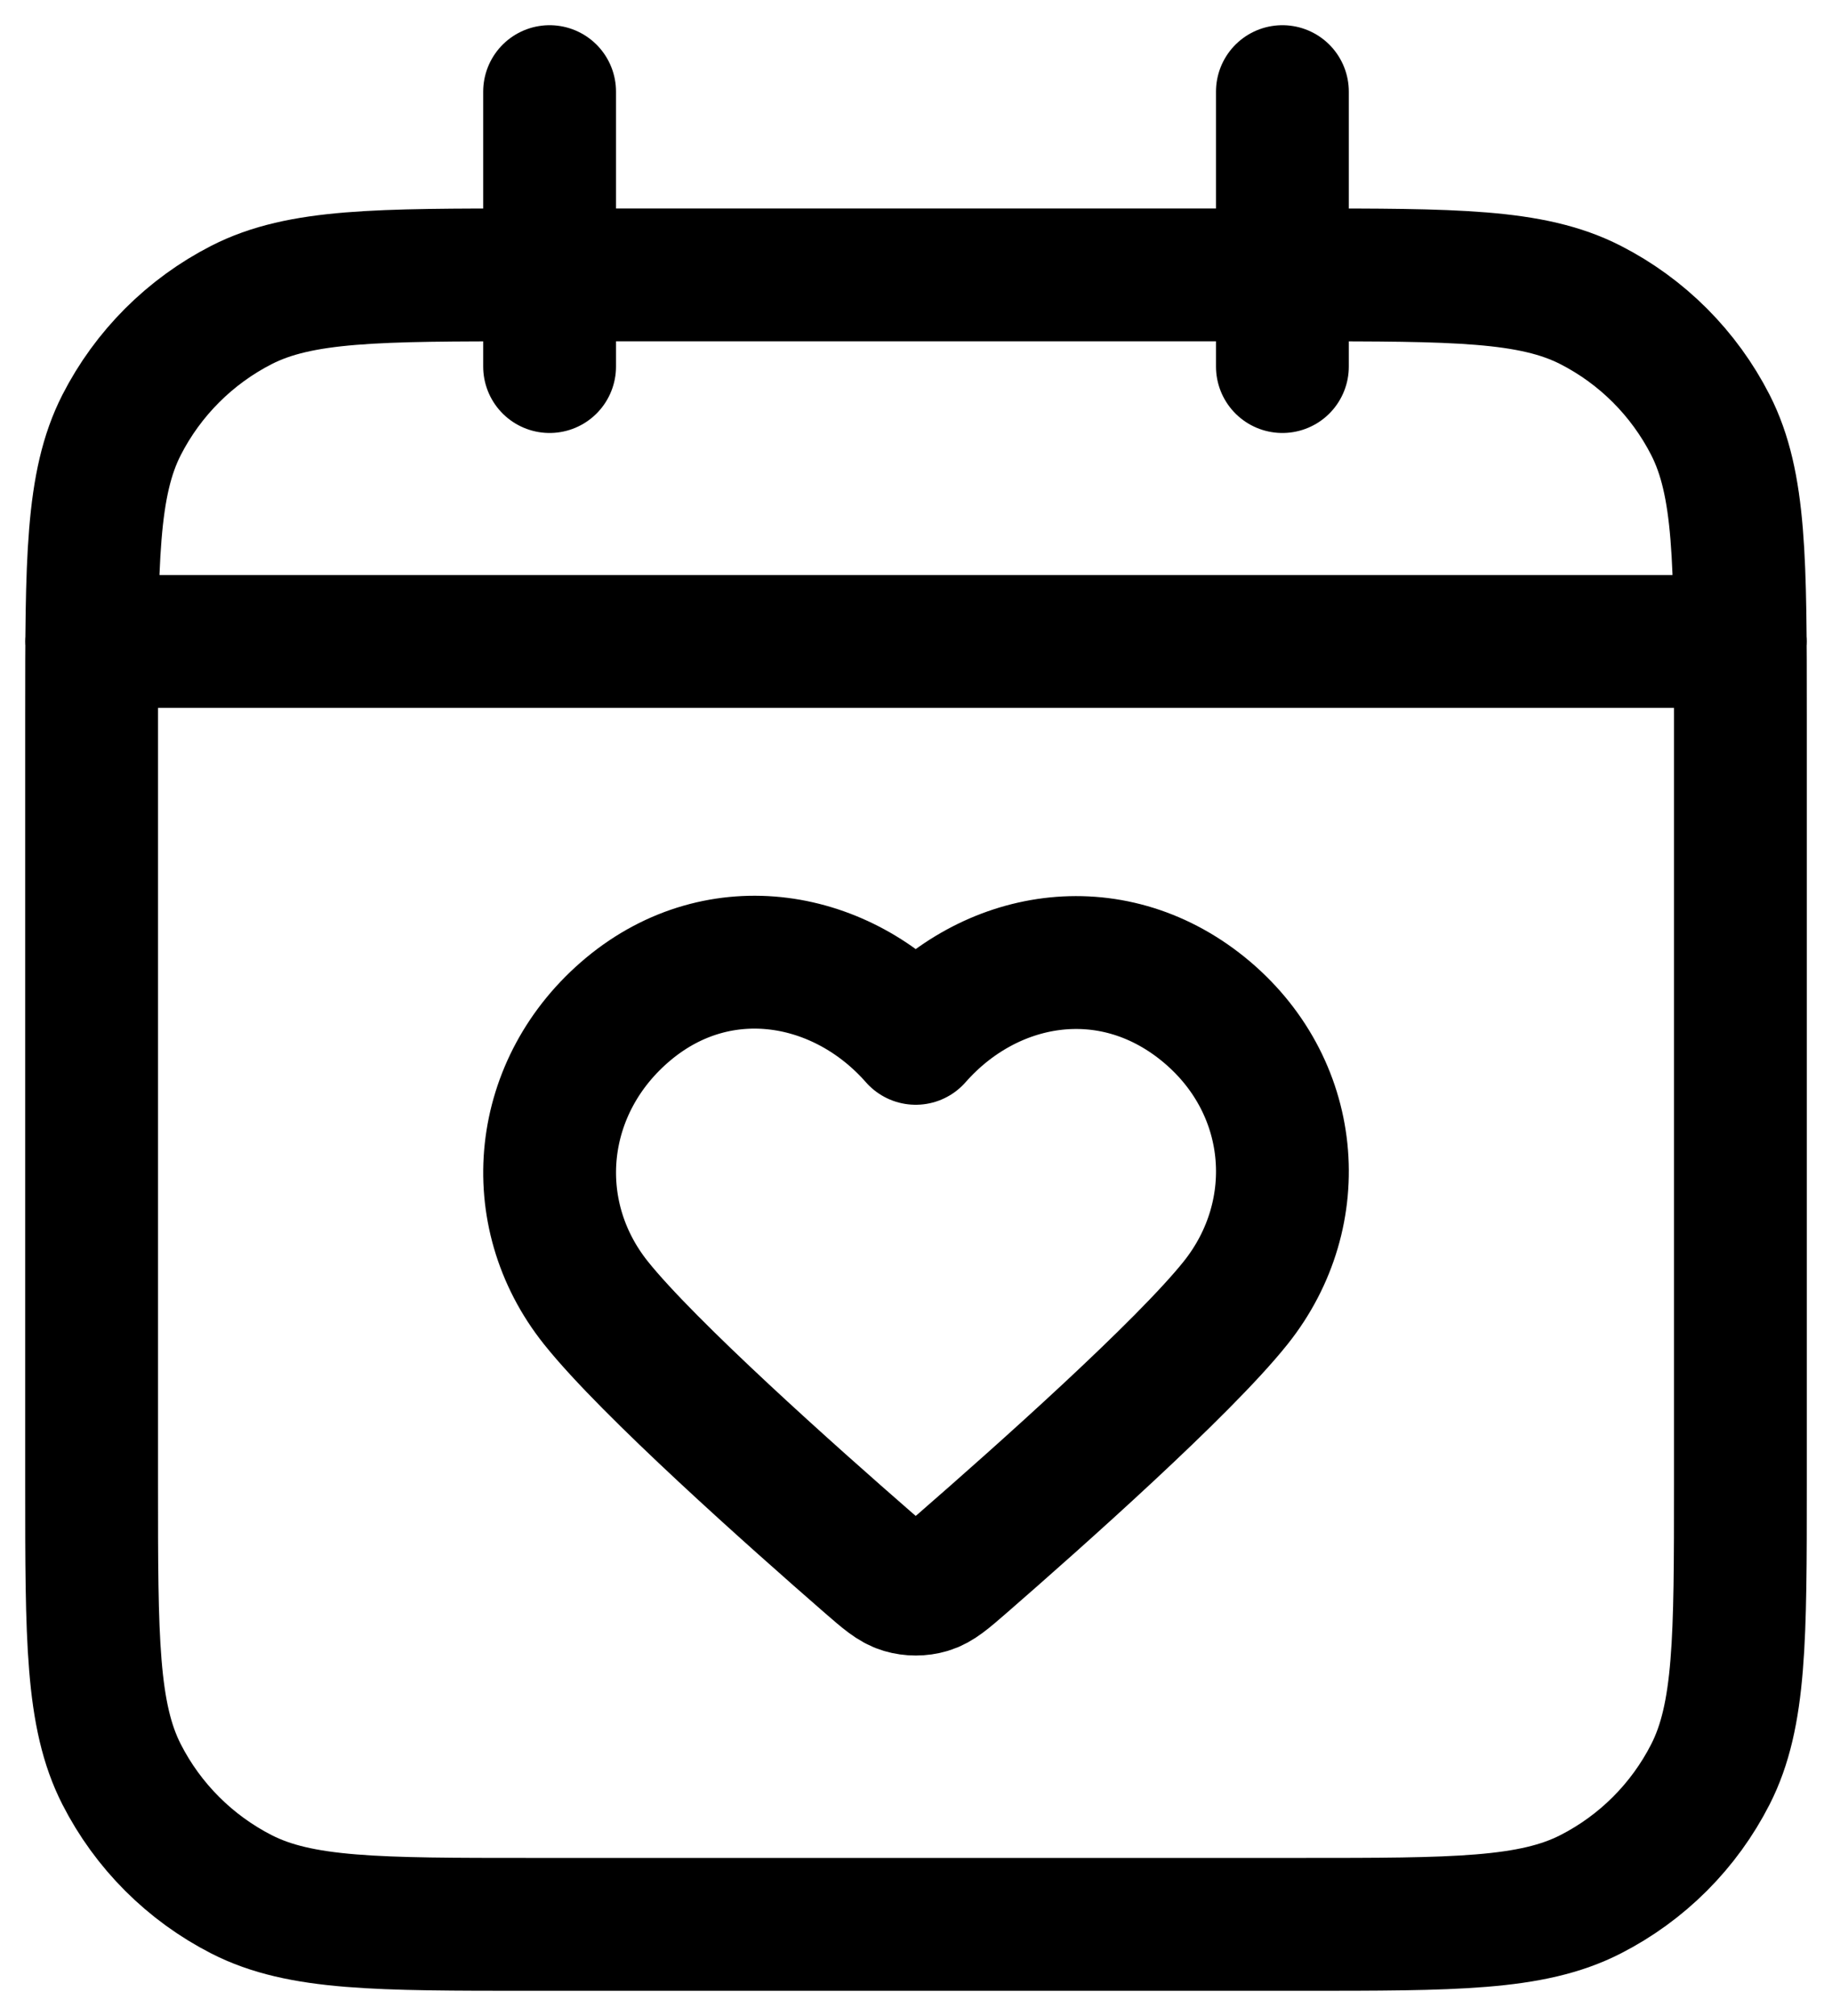 <svg width="20" height="22" viewBox="0 0 20 22" fill="none" xmlns="http://www.w3.org/2000/svg">
<path d="M19 7H1M14 1V4M6 1V4M5.8 21H14.2C15.88 21 16.72 21 17.362 20.673C17.927 20.385 18.385 19.927 18.673 19.362C19 18.72 19 17.88 19 16.2V7.8C19 6.12 19 5.28 18.673 4.638C18.385 4.074 17.927 3.615 17.362 3.327C16.72 3 15.88 3 14.2 3H5.8C4.12 3 3.28 3 2.638 3.327C2.074 3.615 1.615 4.074 1.327 4.638C1 5.28 1 6.12 1 7.8V16.2C1 17.88 1 18.72 1.327 19.362C1.615 19.927 2.074 20.385 2.638 20.673C3.28 21 4.12 21 5.8 21ZM9.997 11.331C9.198 10.422 7.864 10.177 6.862 11.009C5.86 11.842 5.719 13.233 6.506 14.218C7.077 14.933 8.659 16.34 9.483 17.057C9.662 17.212 9.751 17.29 9.856 17.321C9.947 17.348 10.048 17.348 10.139 17.321C10.243 17.29 10.332 17.212 10.511 17.057C11.335 16.34 12.918 14.933 13.489 14.218C14.276 13.233 14.152 11.833 13.133 11.009C12.113 10.186 10.797 10.422 9.997 11.331Z" stroke="black" stroke-width="1.45" stroke-linecap="round" stroke-linejoin="round"/>
</svg>
